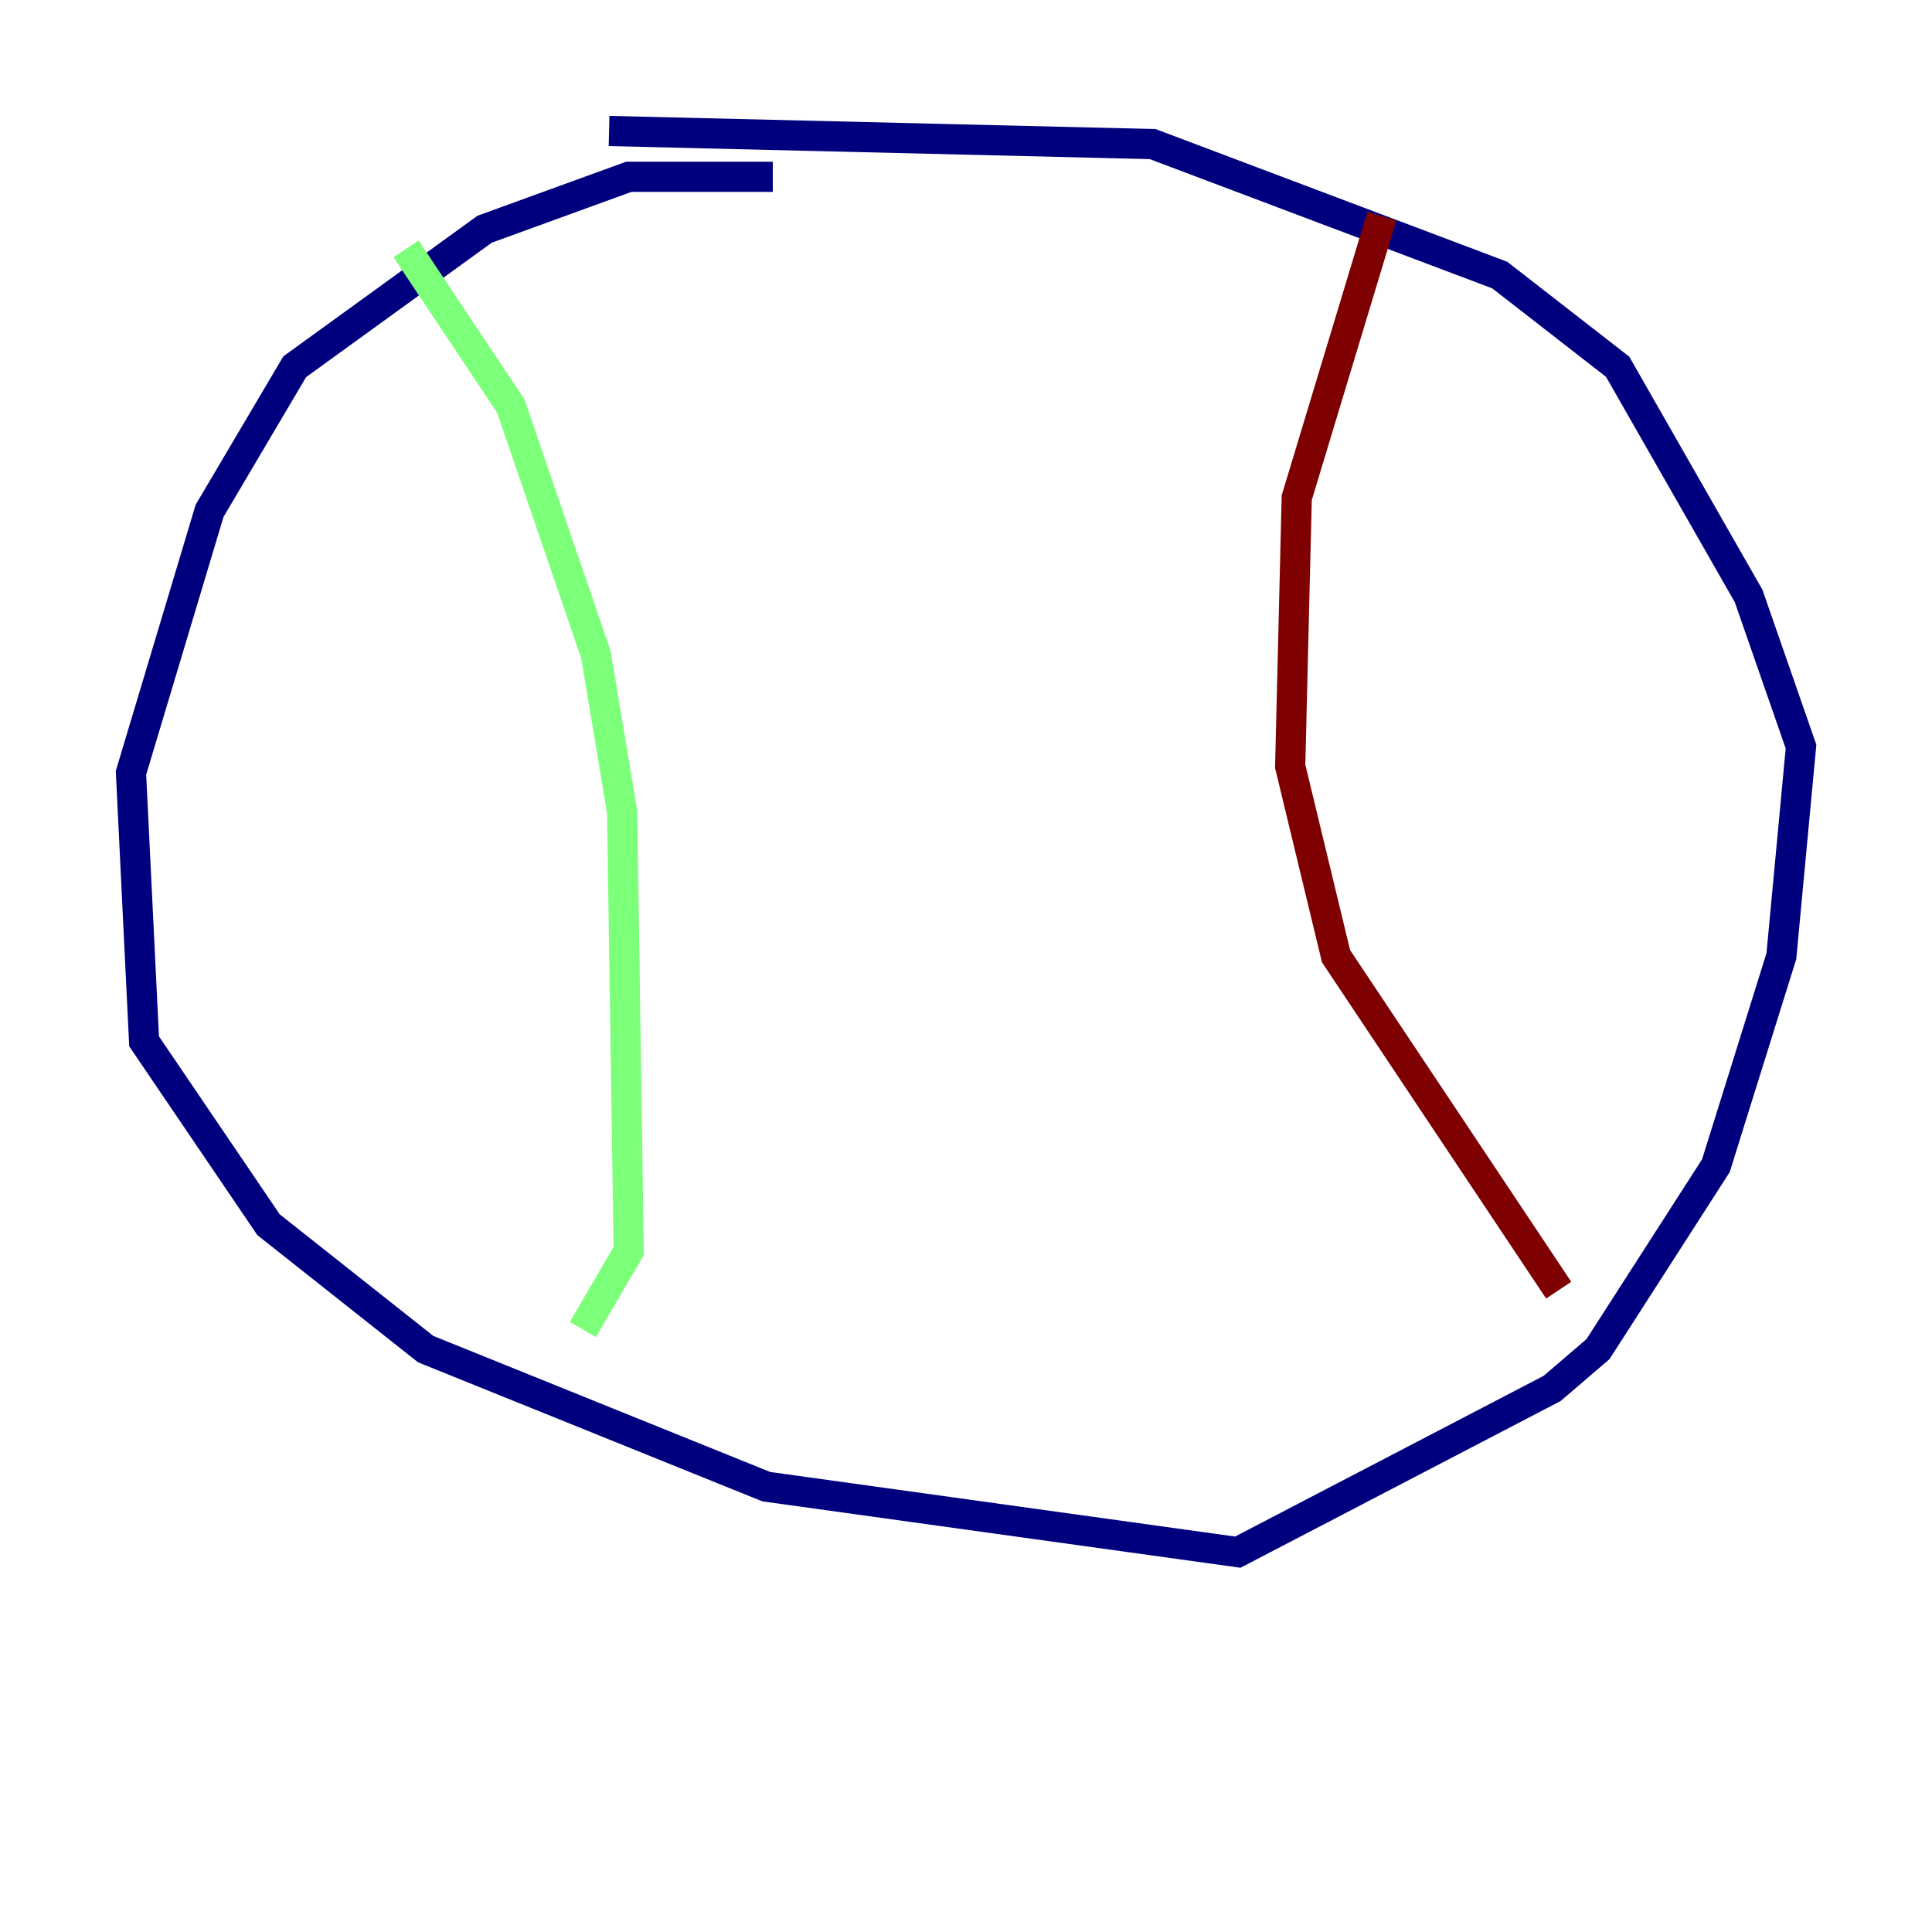 <?xml version="1.0" encoding="utf-8" ?>
<svg baseProfile="tiny" height="128" version="1.2" viewBox="0,0,128,128" width="128" xmlns="http://www.w3.org/2000/svg" xmlns:ev="http://www.w3.org/2001/xml-events" xmlns:xlink="http://www.w3.org/1999/xlink"><defs /><polyline fill="none" points="51.2,11.715 41.654,11.715 32.108,15.186 19.525,24.298 13.885,33.844 8.678,51.2 9.546,68.99 17.79,81.139 28.203,89.383 50.766,98.495 82.007,102.834 102.834,91.986 105.871,89.383 113.681,77.234 118.02,63.349 119.322,49.464 115.851,39.485 107.173,24.298 99.363,18.224 76.366,9.546 40.352,8.678" stroke="#00007f" stroke-width="2" /><polyline fill="none" points="26.902,16.488 33.844,26.902 39.485,43.39 41.22,53.803 41.654,82.875 38.617,88.081" stroke="#7cff79" stroke-width="2" /><polyline fill="none" points="91.552,14.319 85.912,32.976 85.478,50.766 88.515,63.349 103.268,85.478" stroke="#7f0000" stroke-width="2" /></svg>